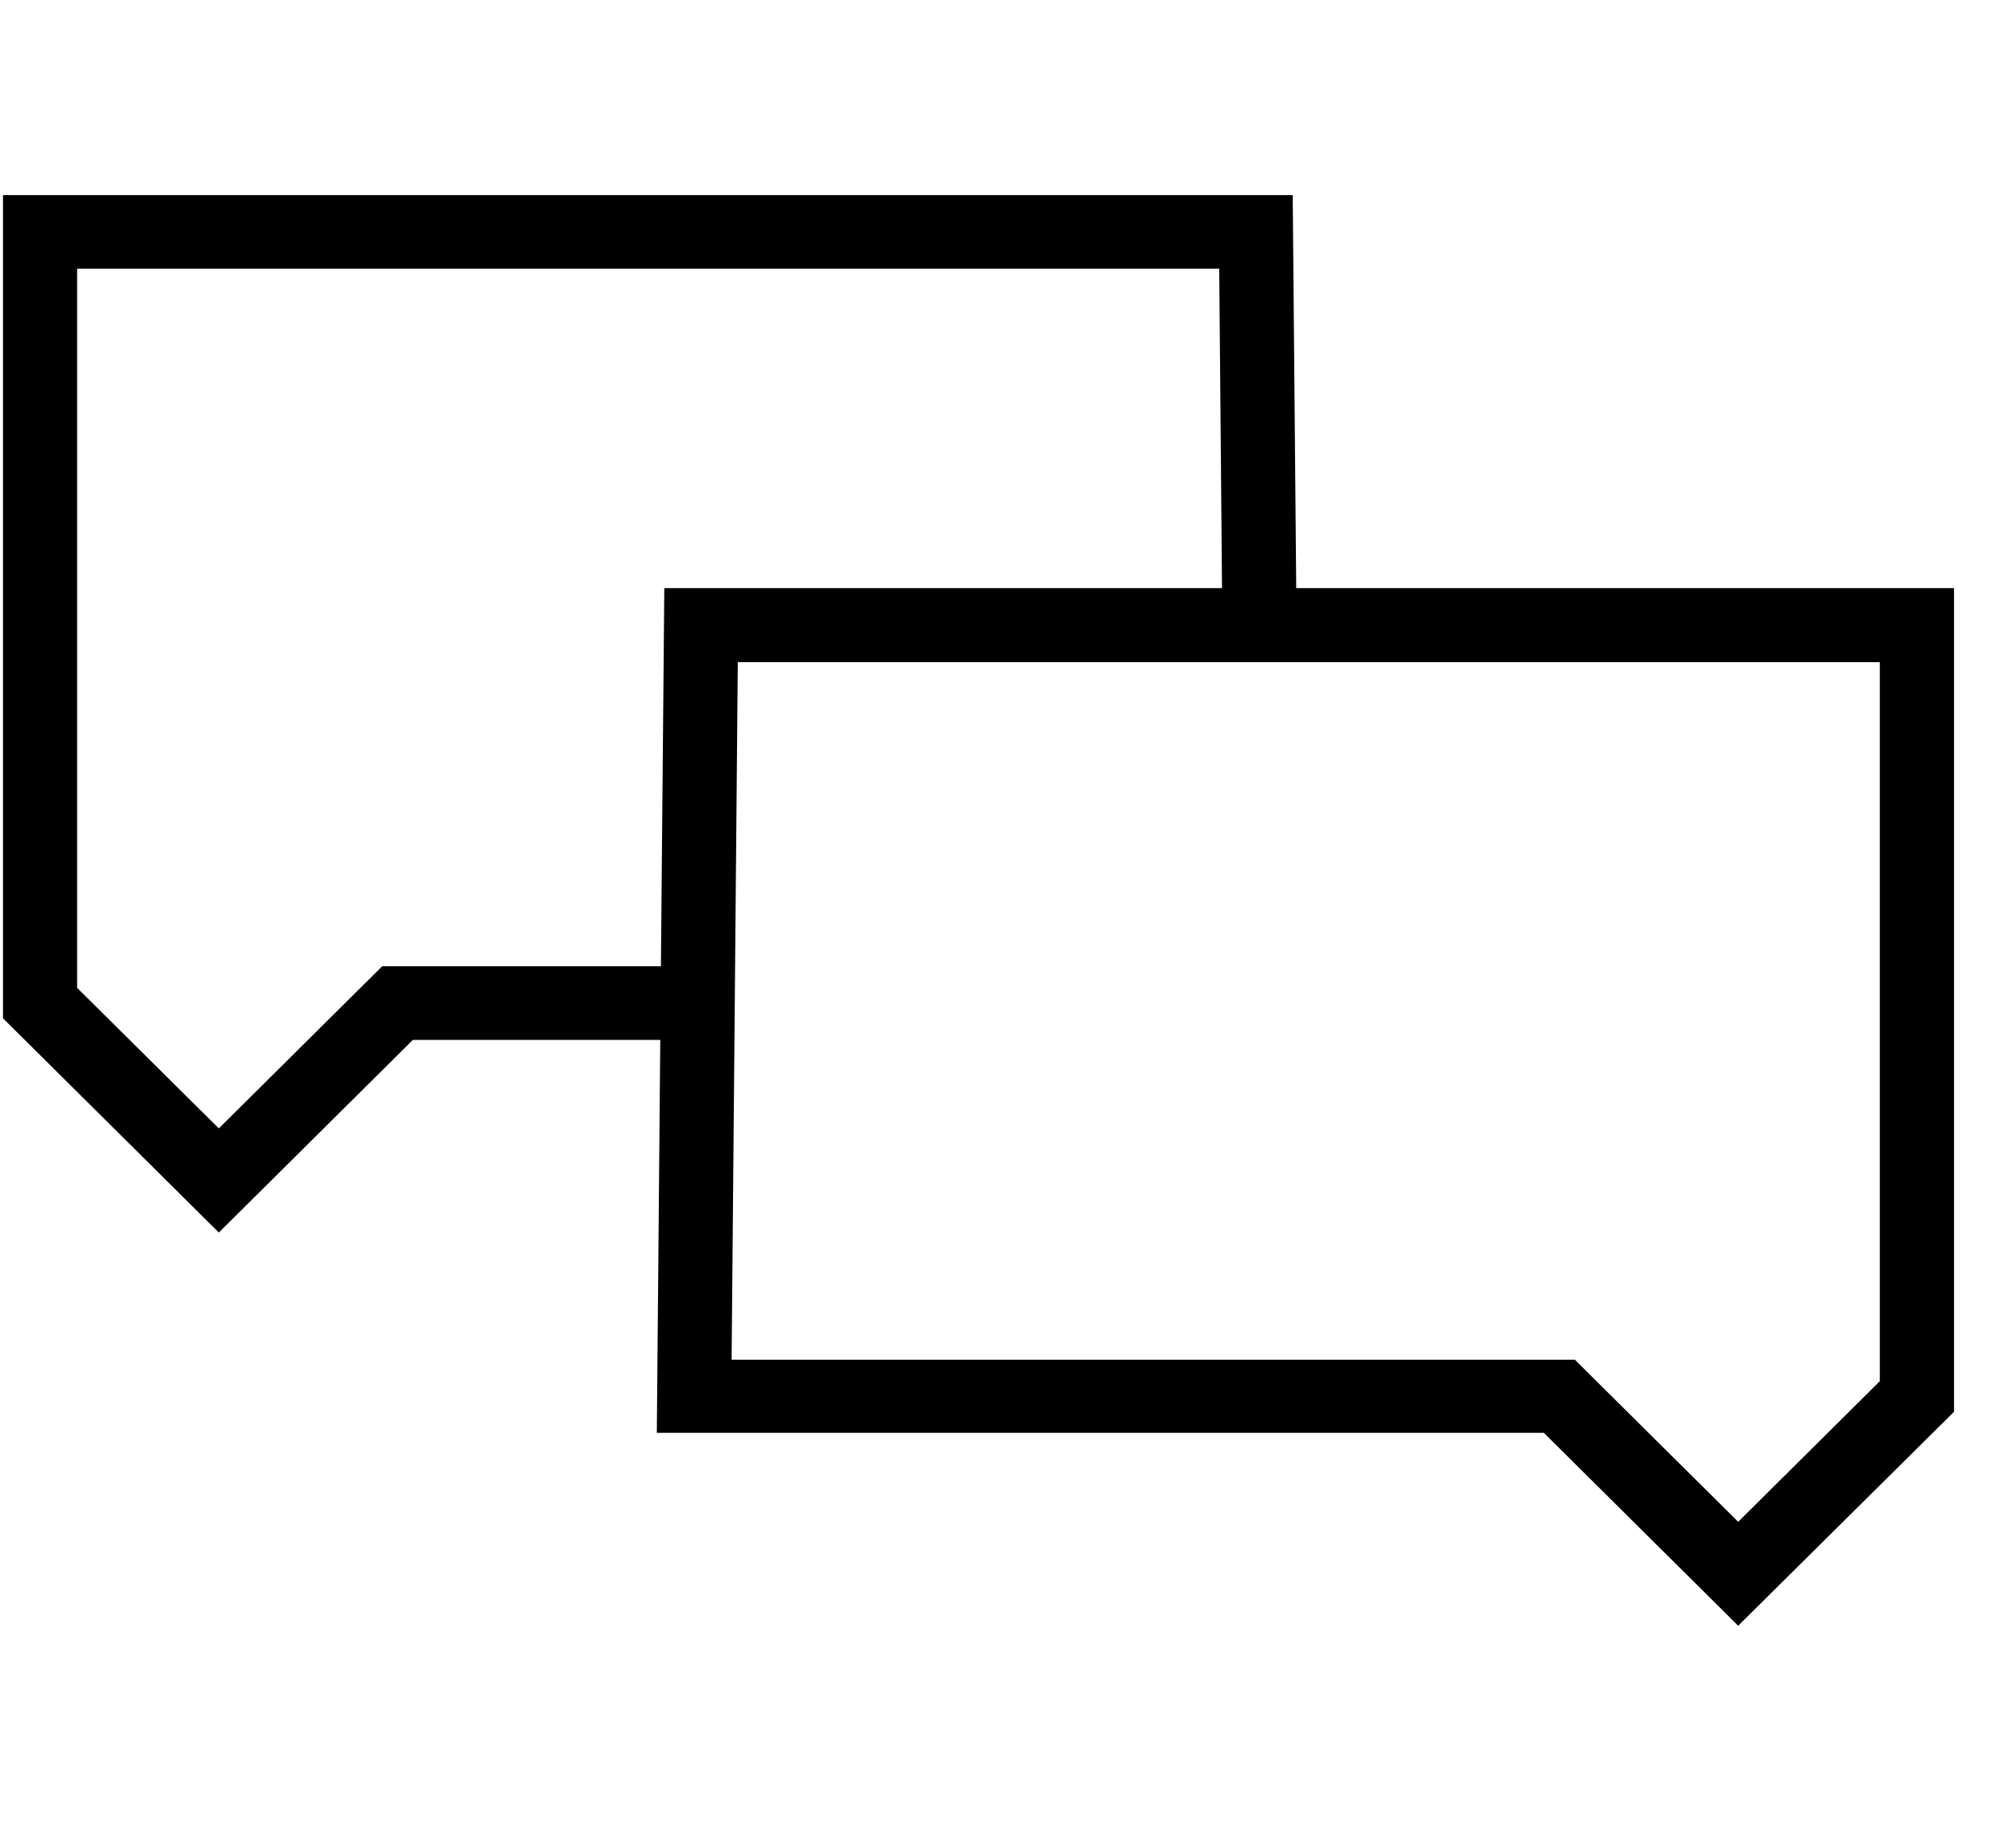<svg viewBox="0 0 31 28" xmlns="http://www.w3.org/2000/svg">
<path fill-rule="evenodd" clip-rule="evenodd" d="M0.046 15.657L3.365 18.951L6.349 15.989H10.153L10.1 22.031H23.74L26.728 24.997L30.047 21.707V9.043H19.932L19.878 3H0.046V15.657ZM18.791 9.043L18.748 4.132H1.186V15.189L3.365 17.35L5.877 14.857H10.163L10.215 9.043H18.791ZM24.216 20.906H11.25L11.345 10.181H28.906V21.237L26.728 23.399L24.216 20.906Z"/>
</svg>
